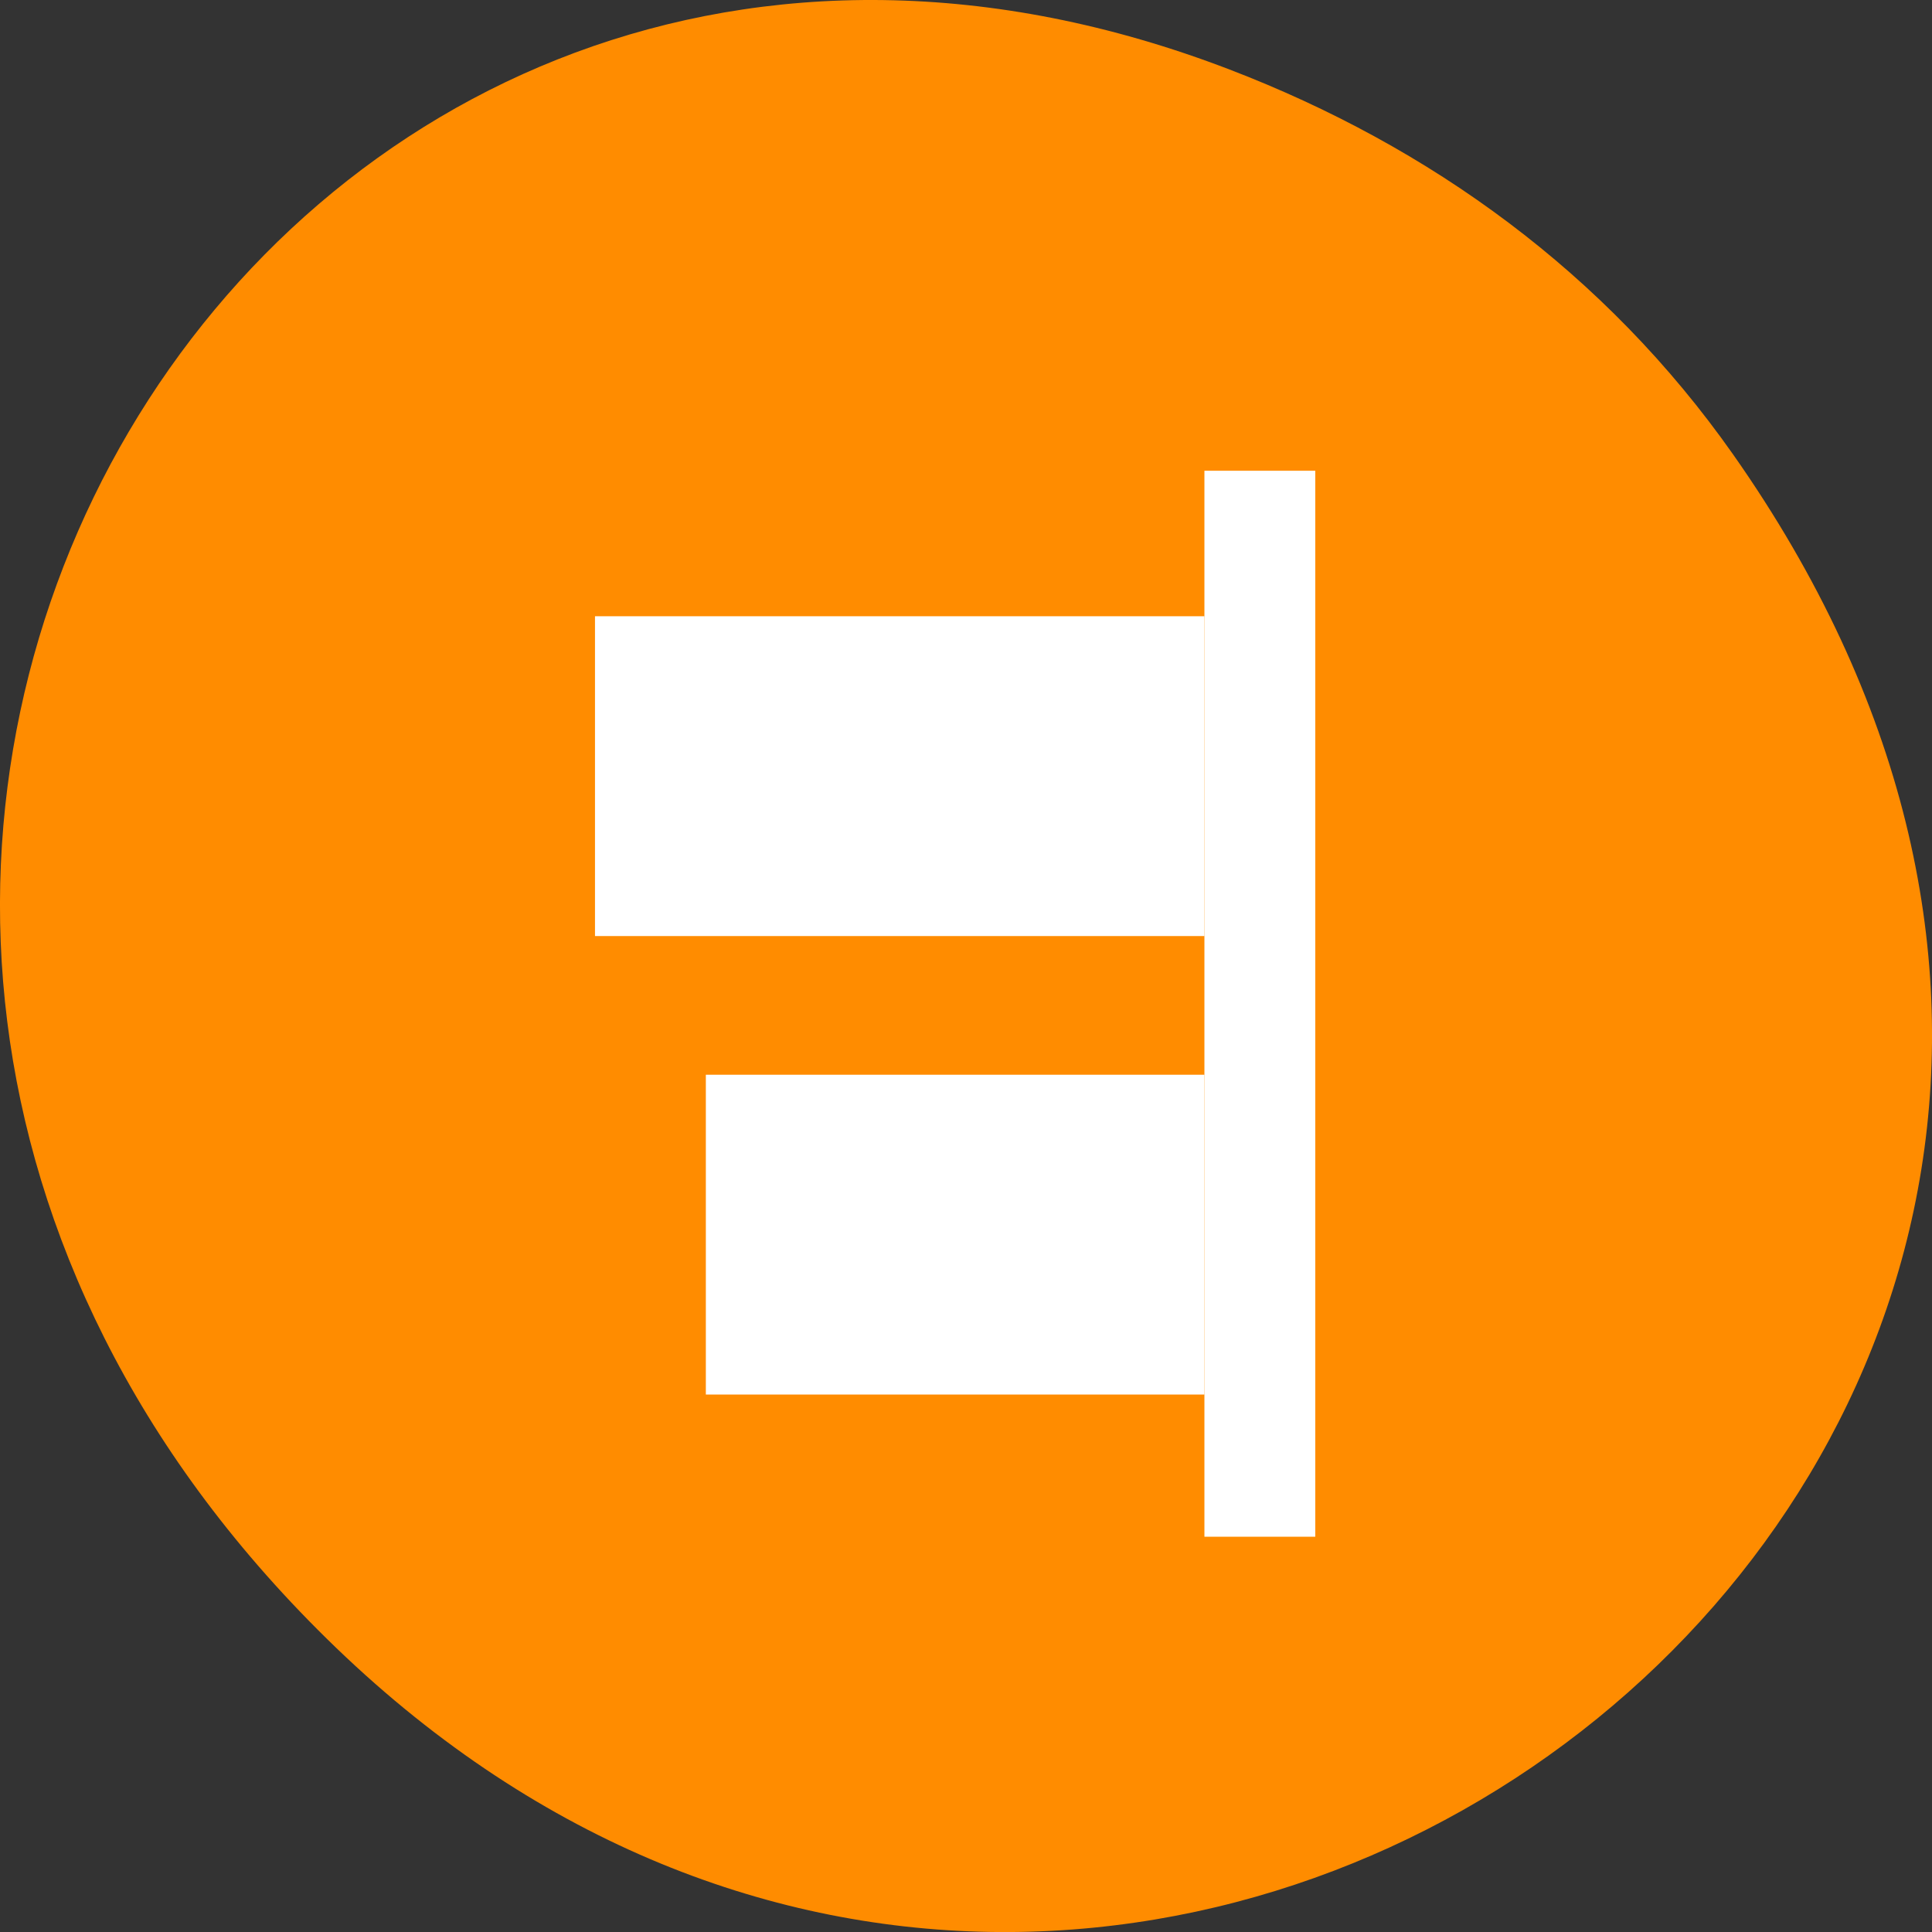 <svg xmlns="http://www.w3.org/2000/svg" viewBox="0 0 32 32"><rect x="0" y="0" width="32" height="32" fill="#333333" stroke="none"/><path d="m 28.703 7.523 c 11.508 16.363 -9.742 32.949 -23.297 19.613 c -12.773 -12.562 -0.934 -32.086 14.961 -25.984 c 3.316 1.273 6.223 3.367 8.336 6.371" style="fill:#ff8c00"/><g style="fill:#fff;fill-rule:evenodd"><path d="m 21.785 7.797 h -1.836 v 17.656 h 1.836"/><path d="m 11.691 23.098 v -5.297 h 8.258 v 5.297"/><path d="m 9.855 15.504 v -5.297 h 10.094 v 5.297"/></g></svg>